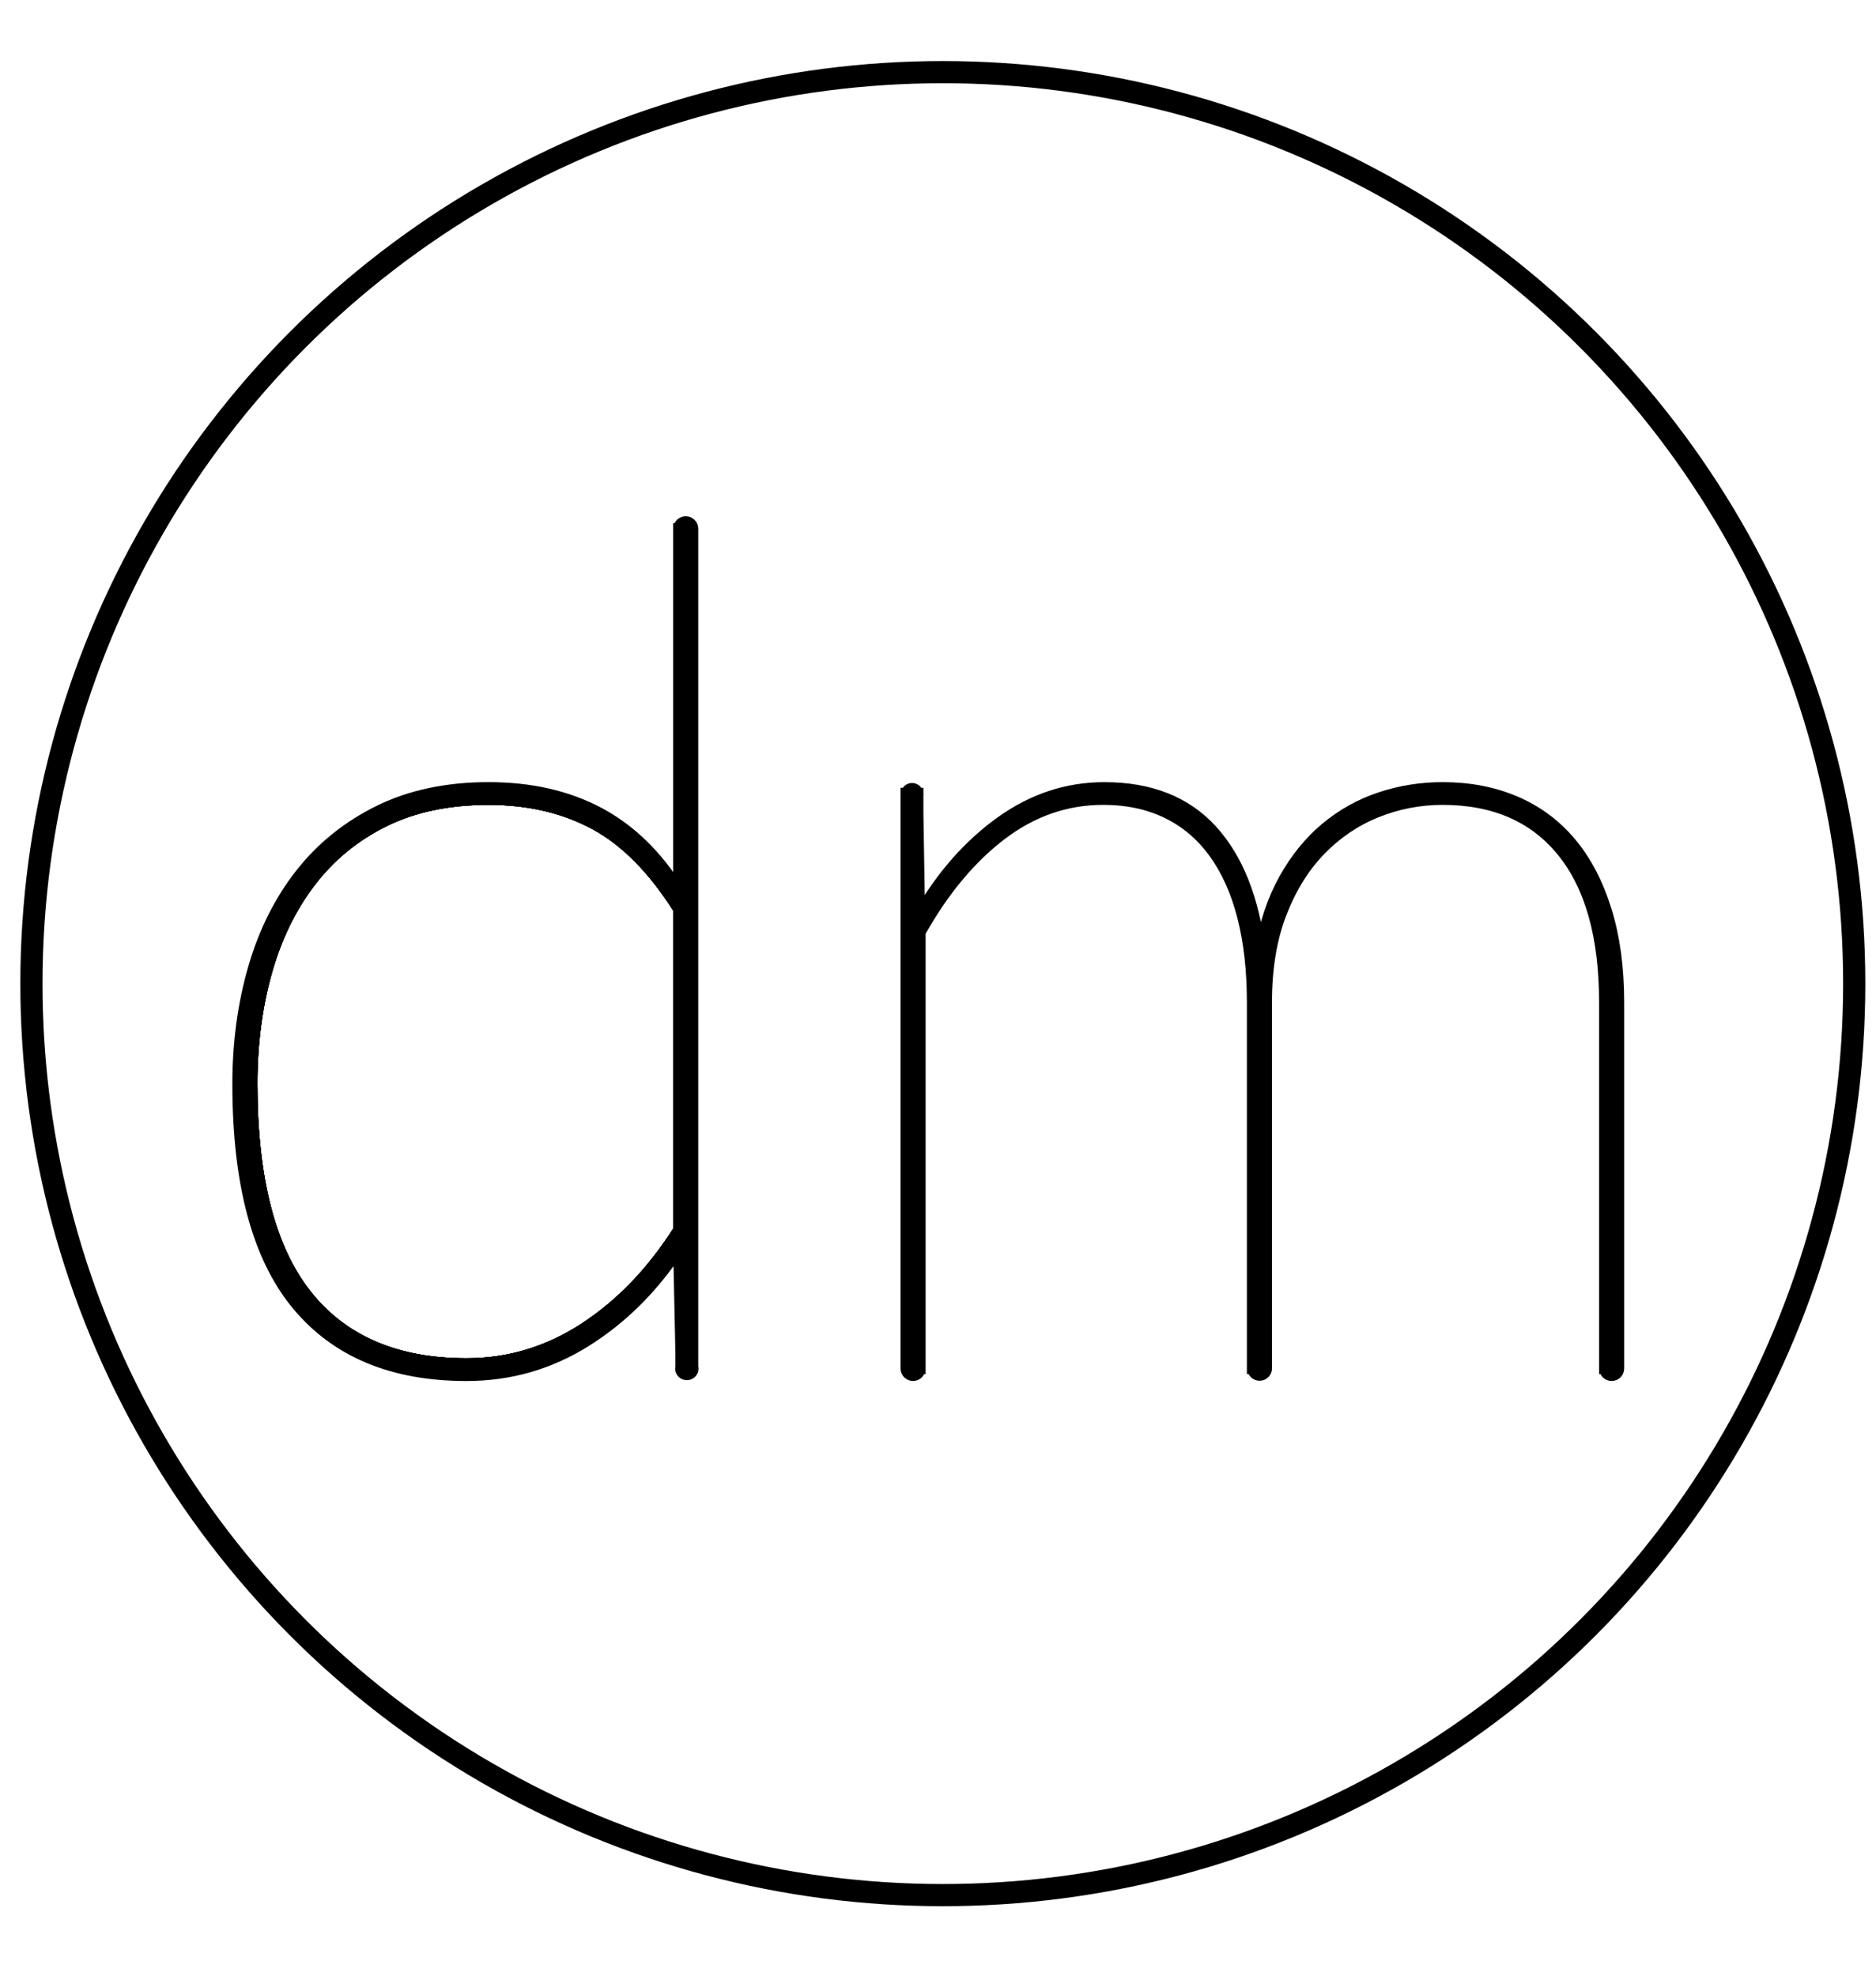 <?xml version="1.0" encoding="utf-8"?>
<!-- Generator: Adobe Illustrator 16.2.1, SVG Export Plug-In . SVG Version: 6.00 Build 0)  -->
<!DOCTYPE svg PUBLIC "-//W3C//DTD SVG 1.1//EN" "http://www.w3.org/Graphics/SVG/1.1/DTD/svg11.dtd">
<svg version="1.1" id="Layer_1" xmlns="http://www.w3.org/2000/svg" xmlns:xlink="http://www.w3.org/1999/xlink" x="0px" y="0px"
	 width="169.167px" height="178.167px" viewBox="0 0 169.167 178.167" enable-background="new 0 0 169.167 178.167"
	 xml:space="preserve">
<circle fill="none" stroke="#000000" stroke-width="2" stroke-miterlimit="10" cx="85.019" cy="88.689" r="82.185"/>
<path stroke="#000000" stroke-miterlimit="10" d="M144.827,82.063c-0.754-2.421-1.814-4.444-3.18-6.073
	c-1.367-1.629-3.032-2.866-4.995-3.706c-1.963-0.843-4.155-1.263-6.573-1.263c-1.928,0-3.794,0.297-5.6,0.894
	c-1.806,0.597-3.443,1.509-4.917,2.735c-1.473,1.227-2.725,2.77-3.758,4.627c-1.035,1.858-1.762,4.03-2.183,6.52
	c-0.562-4.733-2.008-8.377-4.338-10.938c-2.332-2.558-5.564-3.837-9.7-3.837c-3.365,0-6.485,1.034-9.358,3.102
	c-2.876,2.069-5.312,4.838-7.309,8.308l-0.15-9.163v-1.564c0.003-0.022,0.014-0.043,0.014-0.069c0-0.022-0.011-0.043-0.014-0.067
	v-0.035h-0.008c-0.049-0.247-0.255-0.436-0.516-0.436c-0.258,0-0.464,0.189-0.516,0.436h-0.022v0.329v1.432v50.096
	c0,0.347,0.283,0.627,0.628,0.627c0.346,0,0.628-0.28,0.628-0.627h0.007V84.062c2.102-3.751,4.548-6.688,7.334-8.809
	c2.787-2.119,5.844-3.181,9.175-3.181c2.174,0,4.101,0.415,5.784,1.236c1.684,0.824,3.093,2.024,4.233,3.602
	c1.139,1.577,1.998,3.496,2.576,5.756c0.579,2.262,0.868,4.831,0.868,7.702v33.022h0.03c0.005,0.336,0.278,0.609,0.617,0.609
	c0.341,0,0.617-0.276,0.617-0.618c0-0.006-0.002-0.012-0.002-0.02V90.369c0-3.048,0.438-5.711,1.315-7.99
	c0.875-2.278,2.049-4.18,3.521-5.705c1.473-1.525,3.166-2.673,5.076-3.444c1.91-0.771,3.898-1.157,5.967-1.157
	c4.663,0,8.264,1.57,10.808,4.707c2.54,3.138,3.809,7.667,3.809,13.59v33.022h0.008c0,0.347,0.28,0.627,0.628,0.627
	c0.346,0,0.628-0.28,0.628-0.627V90.369C145.959,87.252,145.582,84.482,144.827,82.063z"/>
<g>
	<path fill="none" stroke="#000000" stroke-miterlimit="10" d="M53.631,74.307c-2.771-1.489-5.961-2.235-9.57-2.235
		c-3.61,0-6.748,0.66-9.412,1.972c-2.665,1.314-4.882,3.13-6.651,5.444c-1.771,2.311-3.094,5.03-3.969,8.149
		c-0.877,3.12-1.315,6.485-1.315,10.095c0,8.552,1.637,14.898,4.916,19.033c3.277,4.138,8.089,6.204,14.434,6.204
		c3.821,0,7.37-1.068,10.649-3.206c3.275-2.138,6.105-5.083,8.49-8.834V81.957C58.923,78.348,56.398,75.797,53.631,74.307z"/>
	<g>
		<path fill="none" stroke="#000000" stroke-miterlimit="10" d="M53.631,74.307c-2.771-1.489-5.961-2.235-9.57-2.235
			c-3.61,0-6.748,0.66-9.412,1.972c-2.665,1.314-4.882,3.13-6.651,5.444c-1.771,2.311-3.094,5.03-3.969,8.149
			c-0.877,3.12-1.315,6.485-1.315,10.095c0,8.552,1.637,14.898,4.916,19.033c3.277,4.138,8.089,6.204,14.434,6.204
			c3.821,0,7.37-1.068,10.649-3.206c3.275-2.138,6.105-5.083,8.49-8.834V81.957C58.923,78.348,56.398,75.797,53.631,74.307z"/>
		<g>
			<path fill="none" stroke="#000000" stroke-miterlimit="10" d="M53.631,74.307c-2.771-1.489-5.961-2.235-9.57-2.235
				c-3.61,0-6.748,0.66-9.412,1.972c-2.665,1.314-4.882,3.13-6.651,5.444c-1.771,2.311-3.094,5.03-3.969,8.149
				c-0.877,3.12-1.315,6.485-1.315,10.095c0,8.552,1.637,14.898,4.916,19.033c3.277,4.138,8.089,6.204,14.434,6.204
				c3.821,0,7.37-1.068,10.649-3.206c3.275-2.138,6.105-5.083,8.49-8.834V81.957C58.923,78.348,56.398,75.797,53.631,74.307z"/>
			<path stroke="#000000" stroke-miterlimit="10" d="M62.464,123.268v-1.64V47.675c0-0.347-0.282-0.627-0.626-0.627
				c-0.347,0-0.628,0.281-0.628,0.627h-0.007v32.6c-1.963-3.154-4.364-5.485-7.203-6.994c-2.839-1.507-6.151-2.26-9.938-2.26
				c-3.75,0-7.038,0.693-9.859,2.077c-2.823,1.386-5.18,3.277-7.072,5.678c-1.893,2.402-3.312,5.232-4.259,8.493
				c-0.946,3.26-1.42,6.749-1.42,10.463c0,8.939,1.762,15.554,5.286,19.848c3.522,4.295,8.631,6.441,15.326,6.441
				c3.89,0,7.475-1.024,10.753-3.075c3.277-2.051,6.073-4.829,8.386-8.334l0.202,9.503v1.153c-0.009,0.042-0.025,0.082-0.025,0.125
				c0,0.304,0.25,0.553,0.556,0.553c0.305,0,0.554-0.249,0.554-0.553C62.488,123.349,62.474,123.31,62.464,123.268z M61.202,110.928
				c-2.385,3.751-5.215,6.696-8.49,8.834c-3.279,2.138-6.828,3.206-10.649,3.206c-6.345,0-11.157-2.066-14.434-6.204
				c-3.278-4.135-4.916-10.481-4.916-19.033c0-3.61,0.438-6.975,1.315-10.095c0.875-3.119,2.198-5.838,3.969-8.149
				c1.769-2.314,3.987-4.129,6.651-5.444c2.664-1.312,5.802-1.972,9.412-1.972c3.609,0,6.8,0.746,9.57,2.235
				c2.767,1.491,5.292,4.041,7.57,7.65V110.928z"/>
		</g>
	</g>
</g>
</svg>
